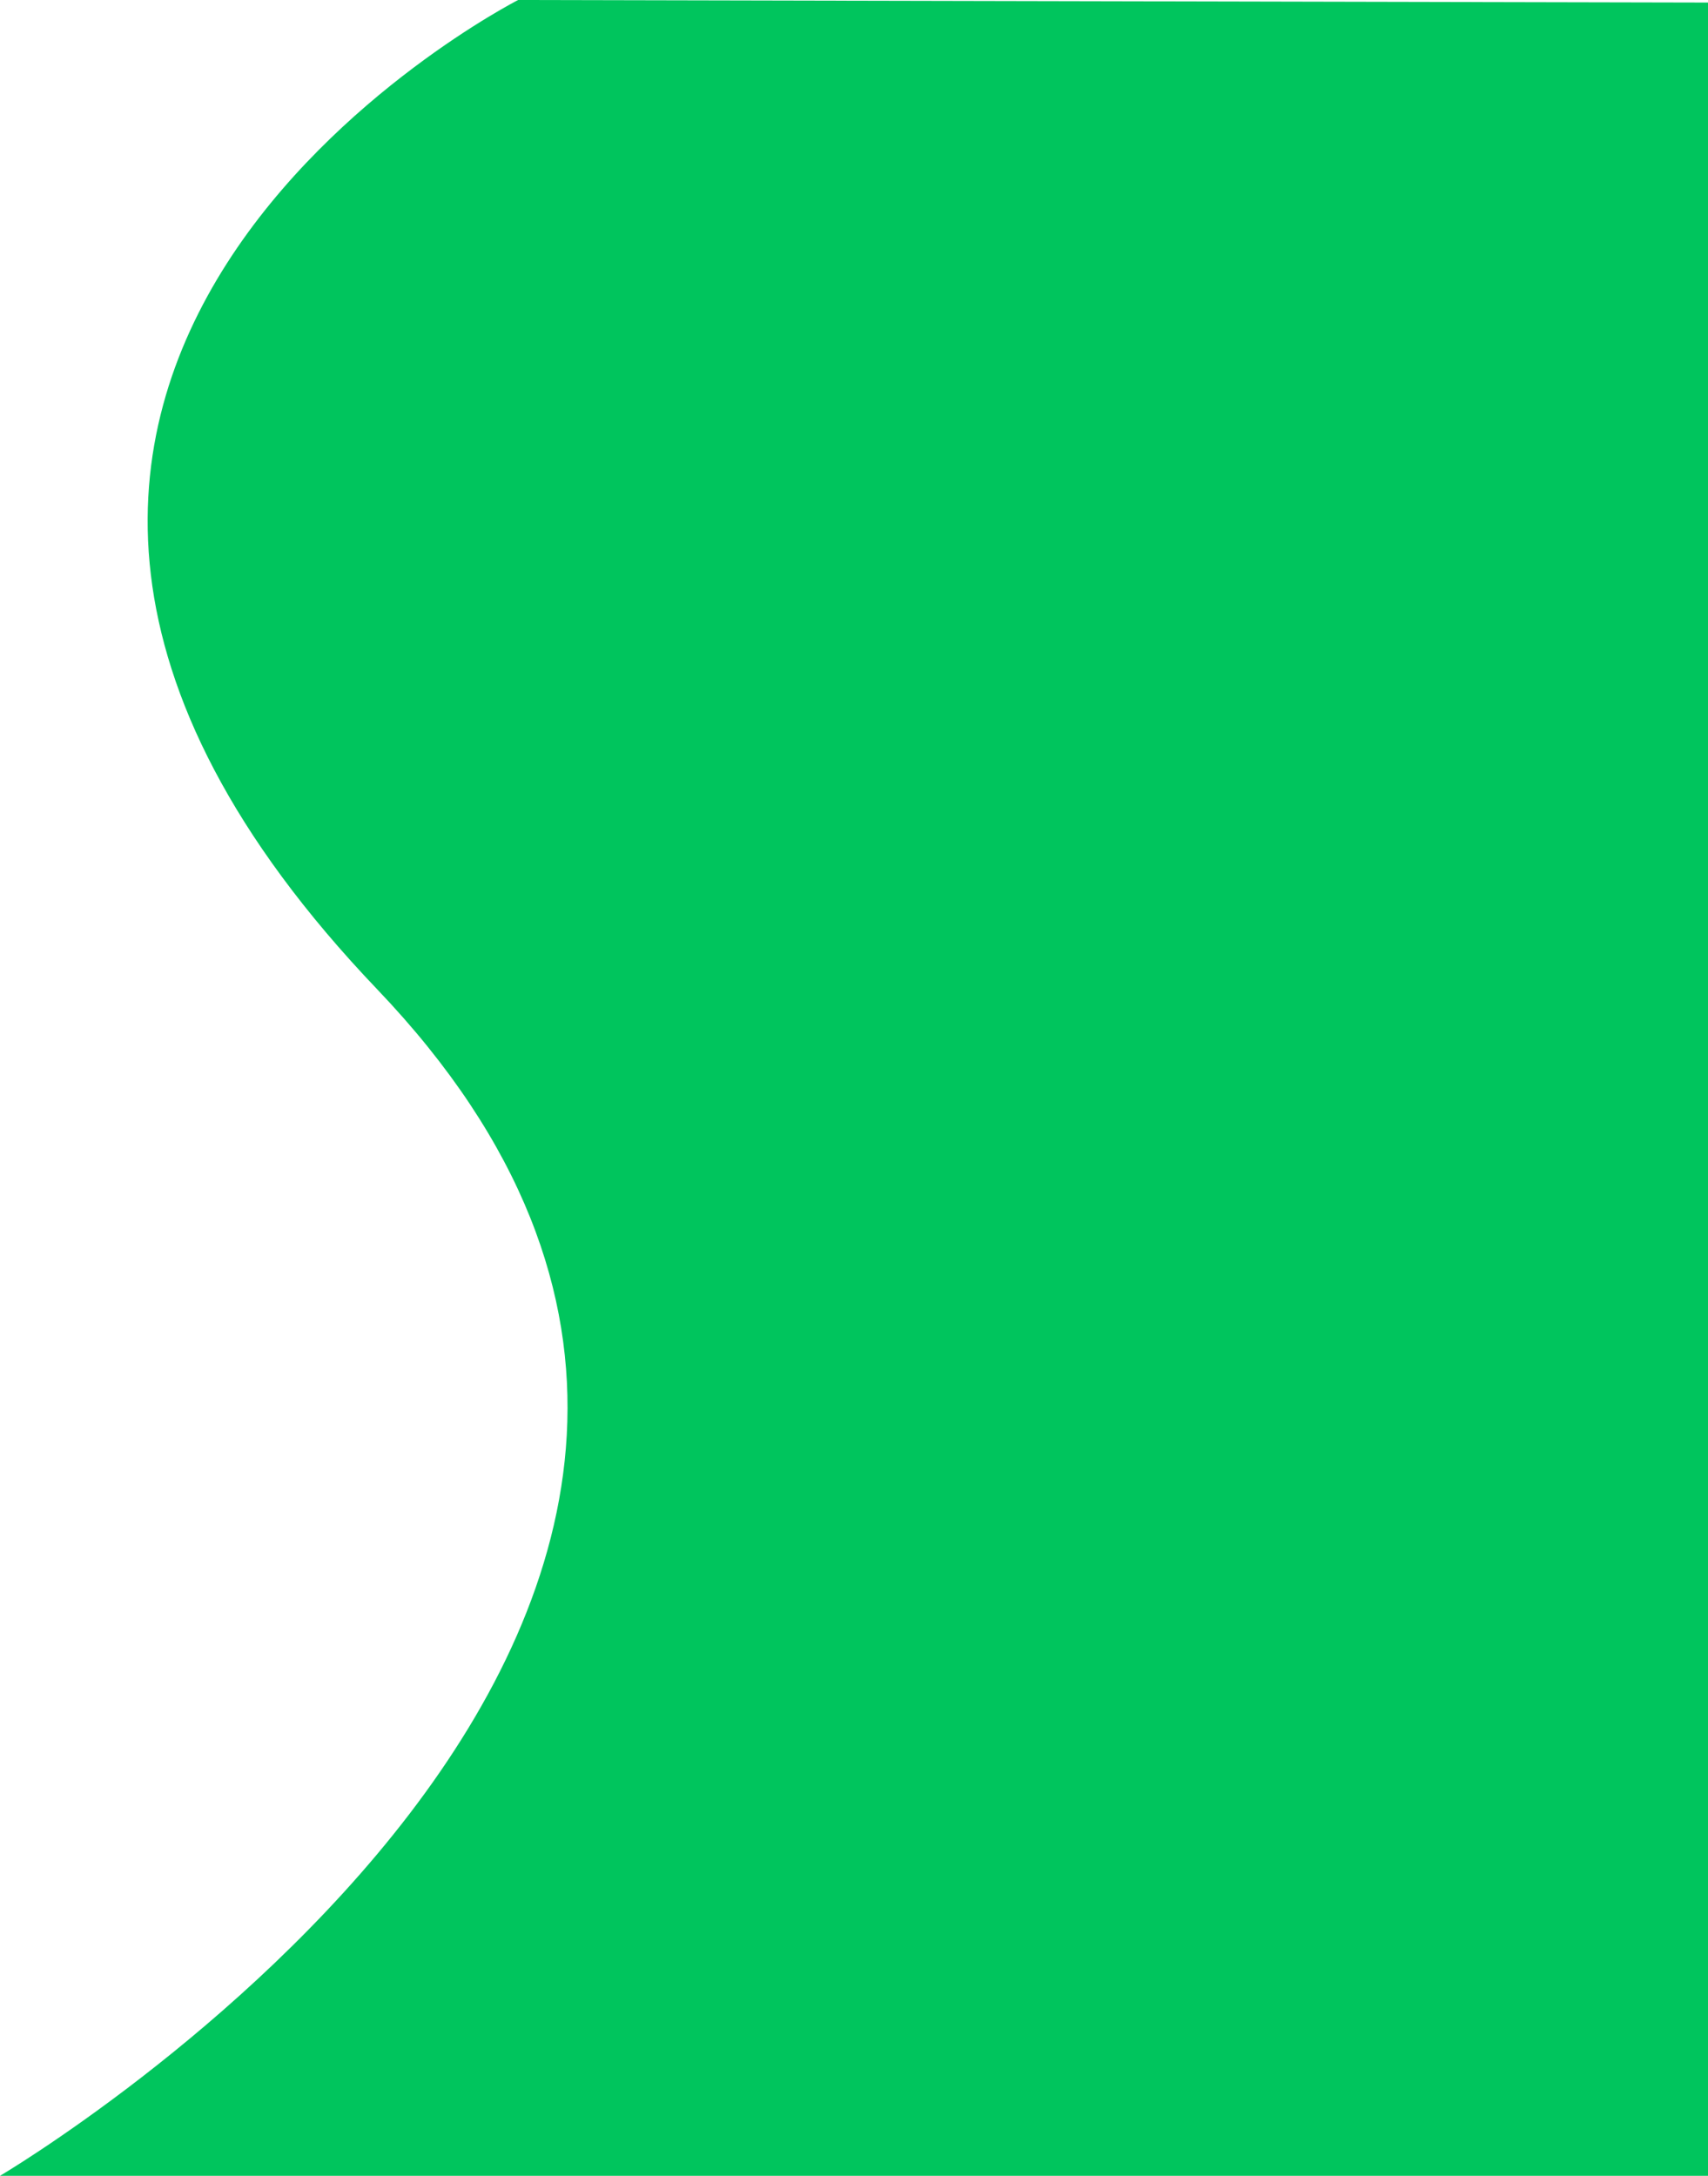 <svg xmlns="http://www.w3.org/2000/svg" width="548.572" height="698.821" viewBox="0 0 548.572 698.821">
  <path id="Path_1" data-name="Path 1" d="M1082.55-.821s-234.386,119.678-45.24,317.773S916.138,698,916.138,698H1464.71V0Z" transform="translate(-916.138 0.821)" fill="#00c55d"/>
</svg>
